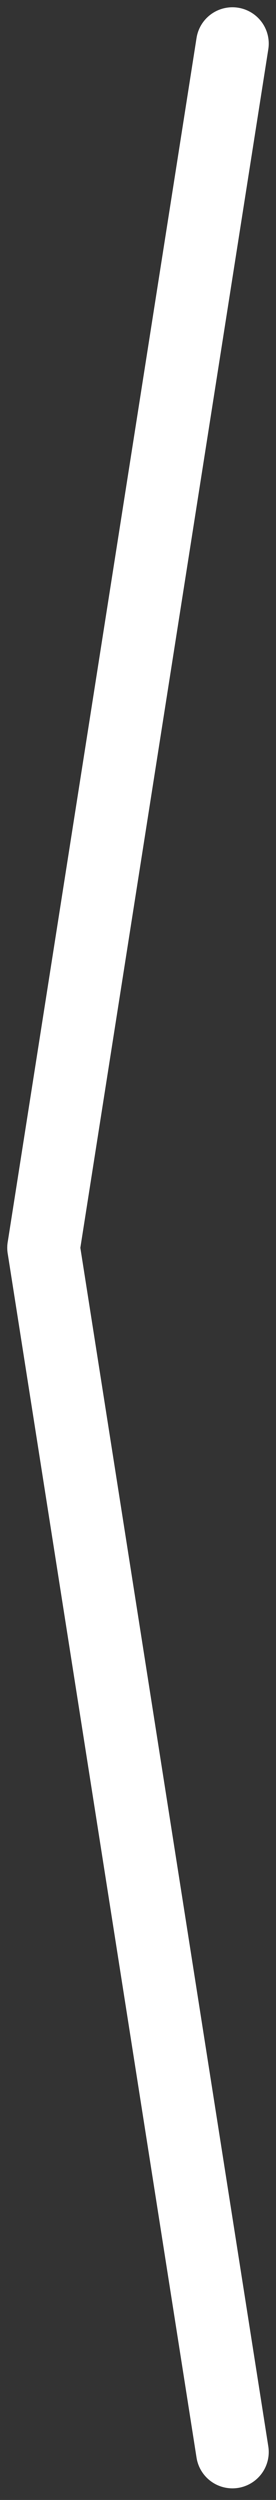 <svg width="19" height="172" viewBox="0 0 19 172" fill="none" xmlns="http://www.w3.org/2000/svg">
<rect x="0" y="0" width="19" height="172" fill="#333333" stroke="none"/>
<path d="M16 3L3 85.852" stroke="white" stroke-width="5" stroke-linecap="round"/>
<path d="M3 85.85L16 168.702" stroke="white" stroke-width="5" stroke-linecap="round"/>
</svg>
